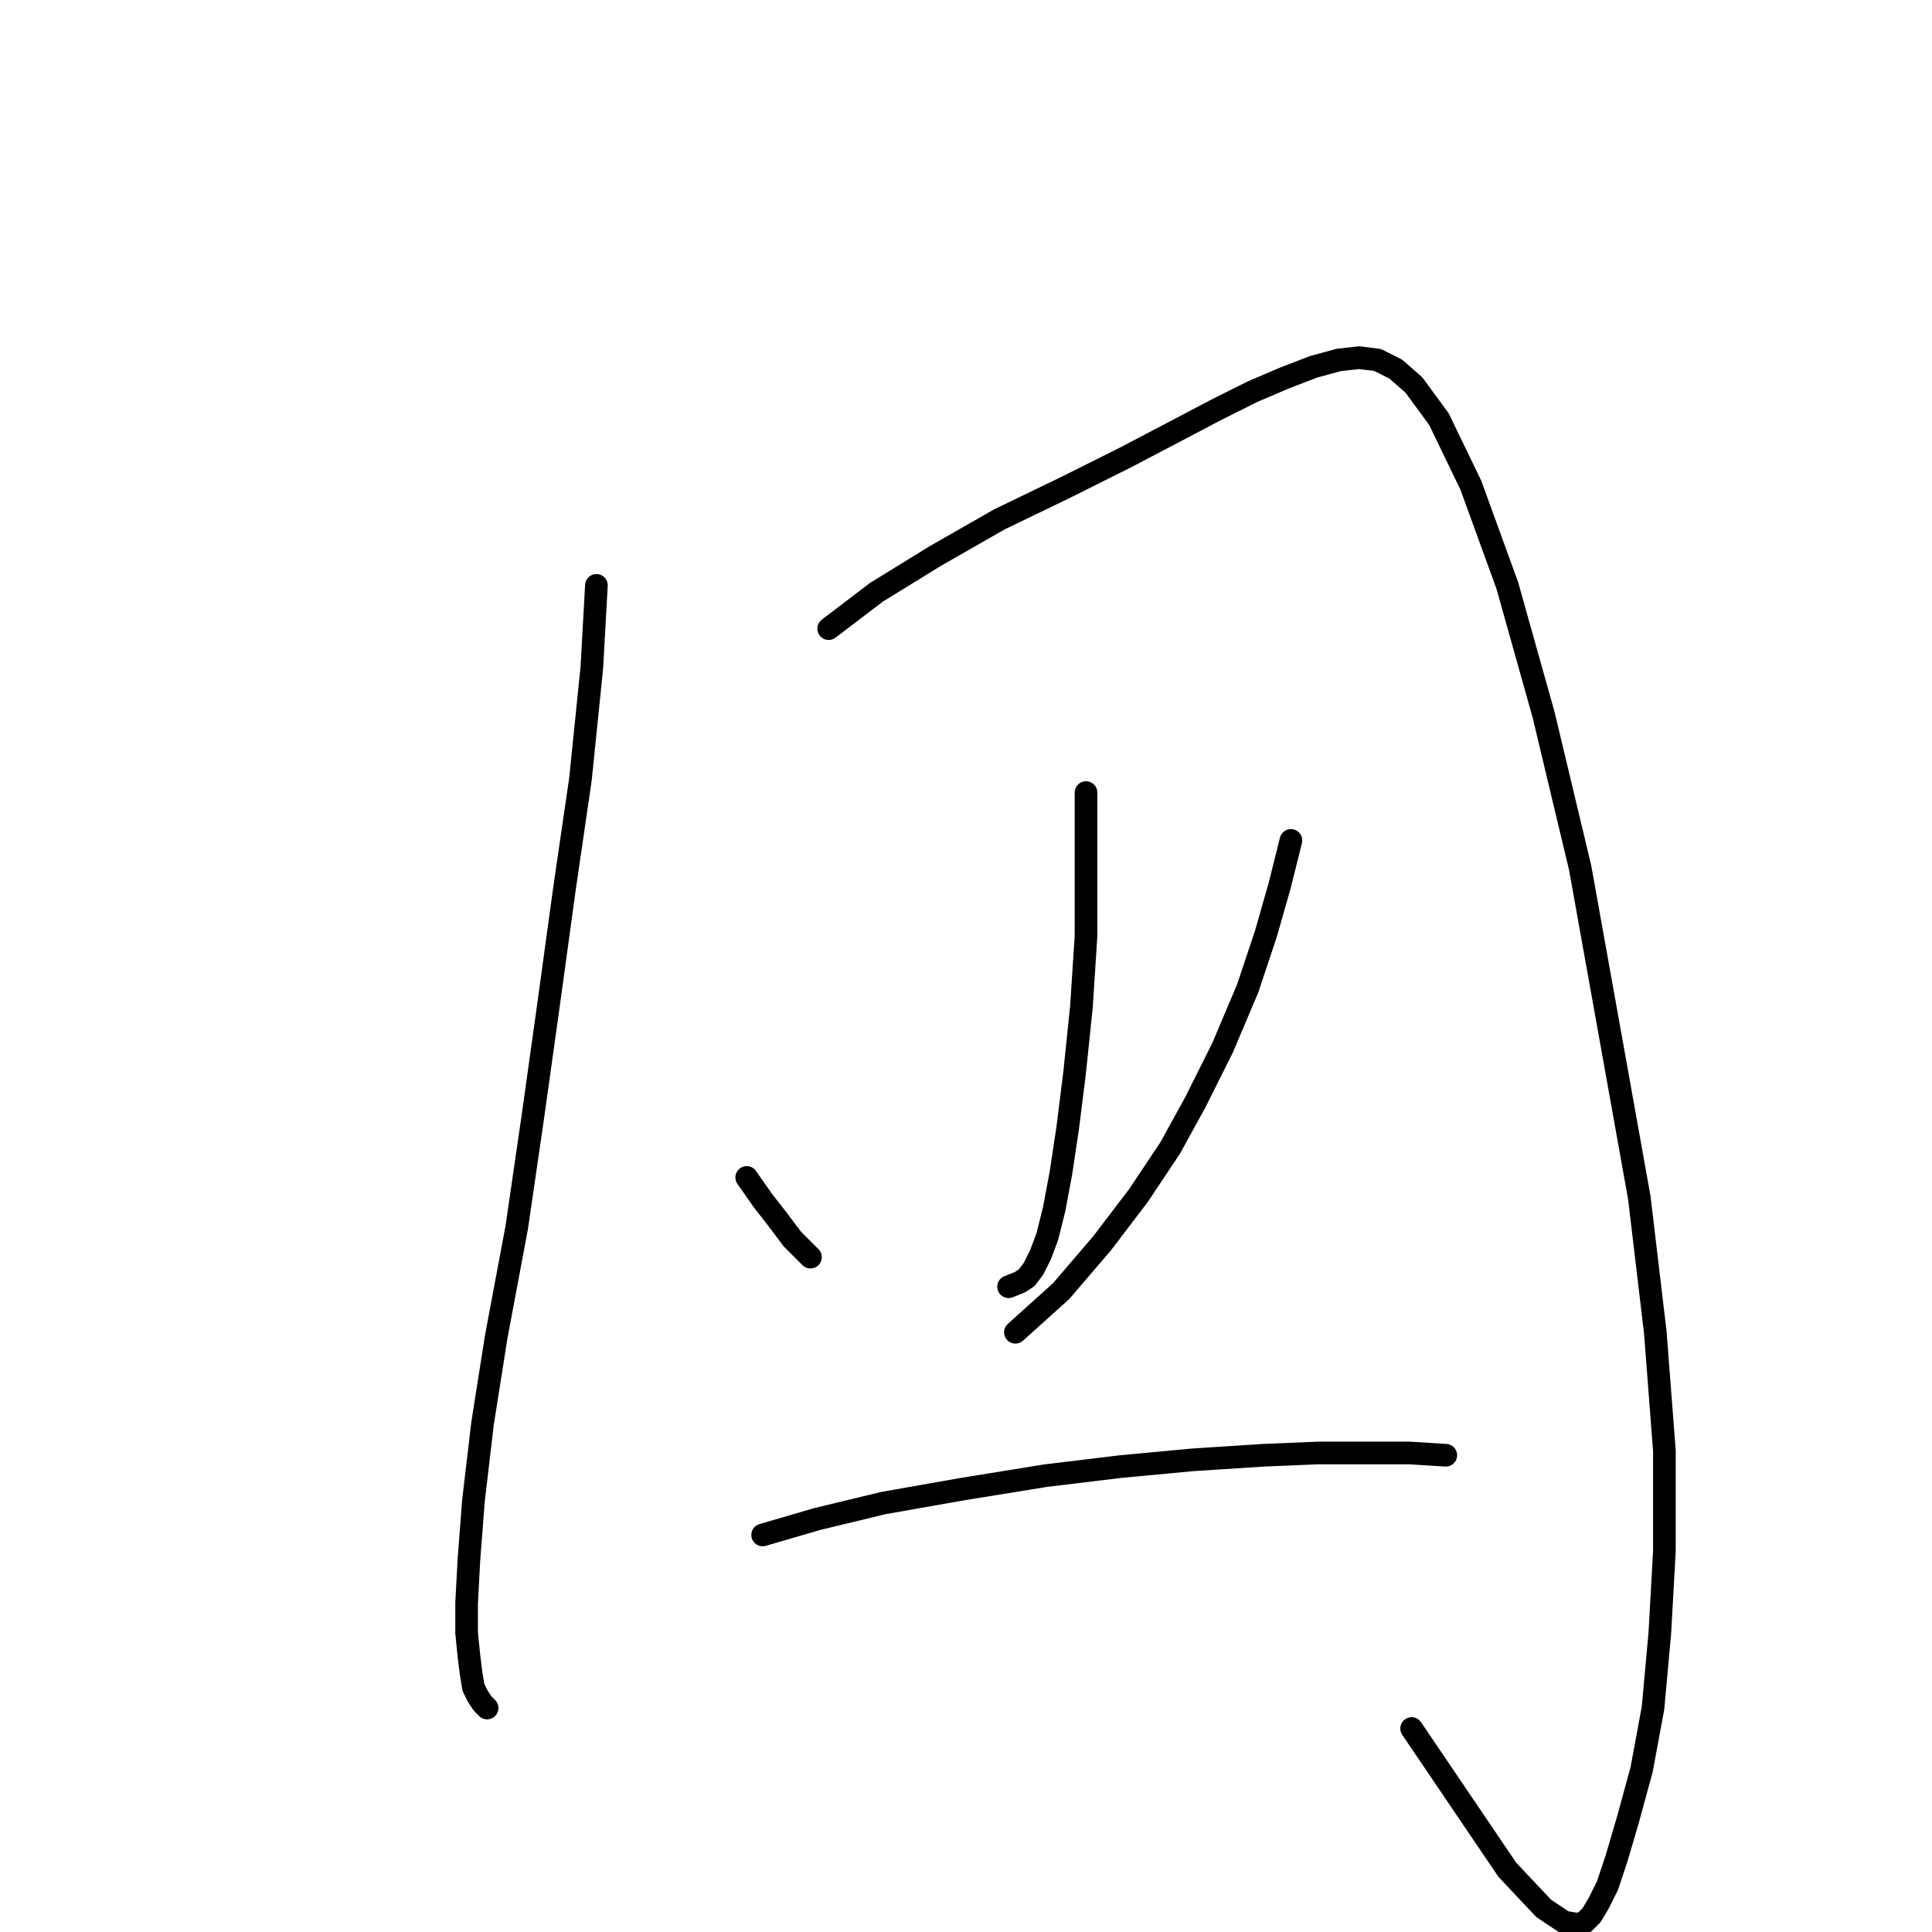 <?xml version="1.0" standalone="no"?>
    <svg width="256" height="256" xmlns="http://www.w3.org/2000/svg" version="1.1">
    <polyline stroke="black" stroke-width="3" stroke-linecap="round" fill="transparent" stroke-linejoin="round" points="79.028 77.566 78.424 88.428 76.916 103.213 74.803 117.696 72.691 133.085 70.579 148.171 68.467 162.655 65.751 177.138 63.941 188.604 62.734 198.863 62.131 206.708 61.829 212.441 61.829 216.363 62.131 219.381 62.432 221.795 62.734 223.605 63.337 224.812 63.941 225.717 64.544 226.321 64.544 226.321 " />
        <polyline stroke="black" stroke-width="3" stroke-linecap="round" fill="transparent" stroke-linejoin="round" points="109.805 83.299 116.141 78.471 123.986 73.643 132.435 68.815 141.185 64.591 149.03 60.668 155.367 57.349 161.099 54.332 165.927 51.918 170.152 50.108 174.074 48.599 177.393 47.694 180.109 47.392 182.523 47.694 184.937 48.901 187.35 51.013 190.669 55.539 194.894 64.289 199.721 77.566 204.549 94.764 209.377 114.981 213.601 138.516 217.222 158.732 219.334 176.534 220.541 192.225 220.541 205.501 219.938 216.363 219.032 226.321 217.524 234.468 215.713 241.106 214.205 246.235 212.998 249.856 211.791 252.27 210.886 253.779 209.98 254.684 209.075 254.986 207.265 254.684 204.549 252.873 199.721 247.744 187.049 229.036 187.049 229.036 " />
        <polyline stroke="black" stroke-width="3" stroke-linecap="round" fill="transparent" stroke-linejoin="round" points="143.901 105.023 143.901 114.981 143.901 124.033 143.297 133.386 142.392 142.137 141.487 149.378 140.582 155.413 139.676 160.241 138.771 163.862 137.866 166.275 136.961 168.086 136.055 169.293 135.15 169.896 133.642 170.5 133.642 170.5 " />
        <polyline stroke="black" stroke-width="3" stroke-linecap="round" fill="transparent" stroke-linejoin="round" points="98.942 156.017 101.054 159.034 103.166 161.75 104.977 164.163 107.391 166.577 107.391 166.577 " />
        <polyline stroke="black" stroke-width="3" stroke-linecap="round" fill="transparent" stroke-linejoin="round" points="171.057 111.36 169.548 117.395 167.738 123.731 165.324 130.973 162.005 138.818 158.384 146.059 155.065 152.094 150.841 158.43 146.013 164.767 140.582 171.103 134.547 176.534 134.547 176.534 " />
        <polyline stroke="black" stroke-width="3" stroke-linecap="round" fill="transparent" stroke-linejoin="round" points="101.054 203.389 108.296 201.277 117.046 199.165 127.305 197.354 138.469 195.544 148.427 194.337 158.082 193.432 167.436 192.828 174.678 192.526 181.014 192.526 186.747 192.526 191.575 192.828 191.575 192.828 " />
        </svg>